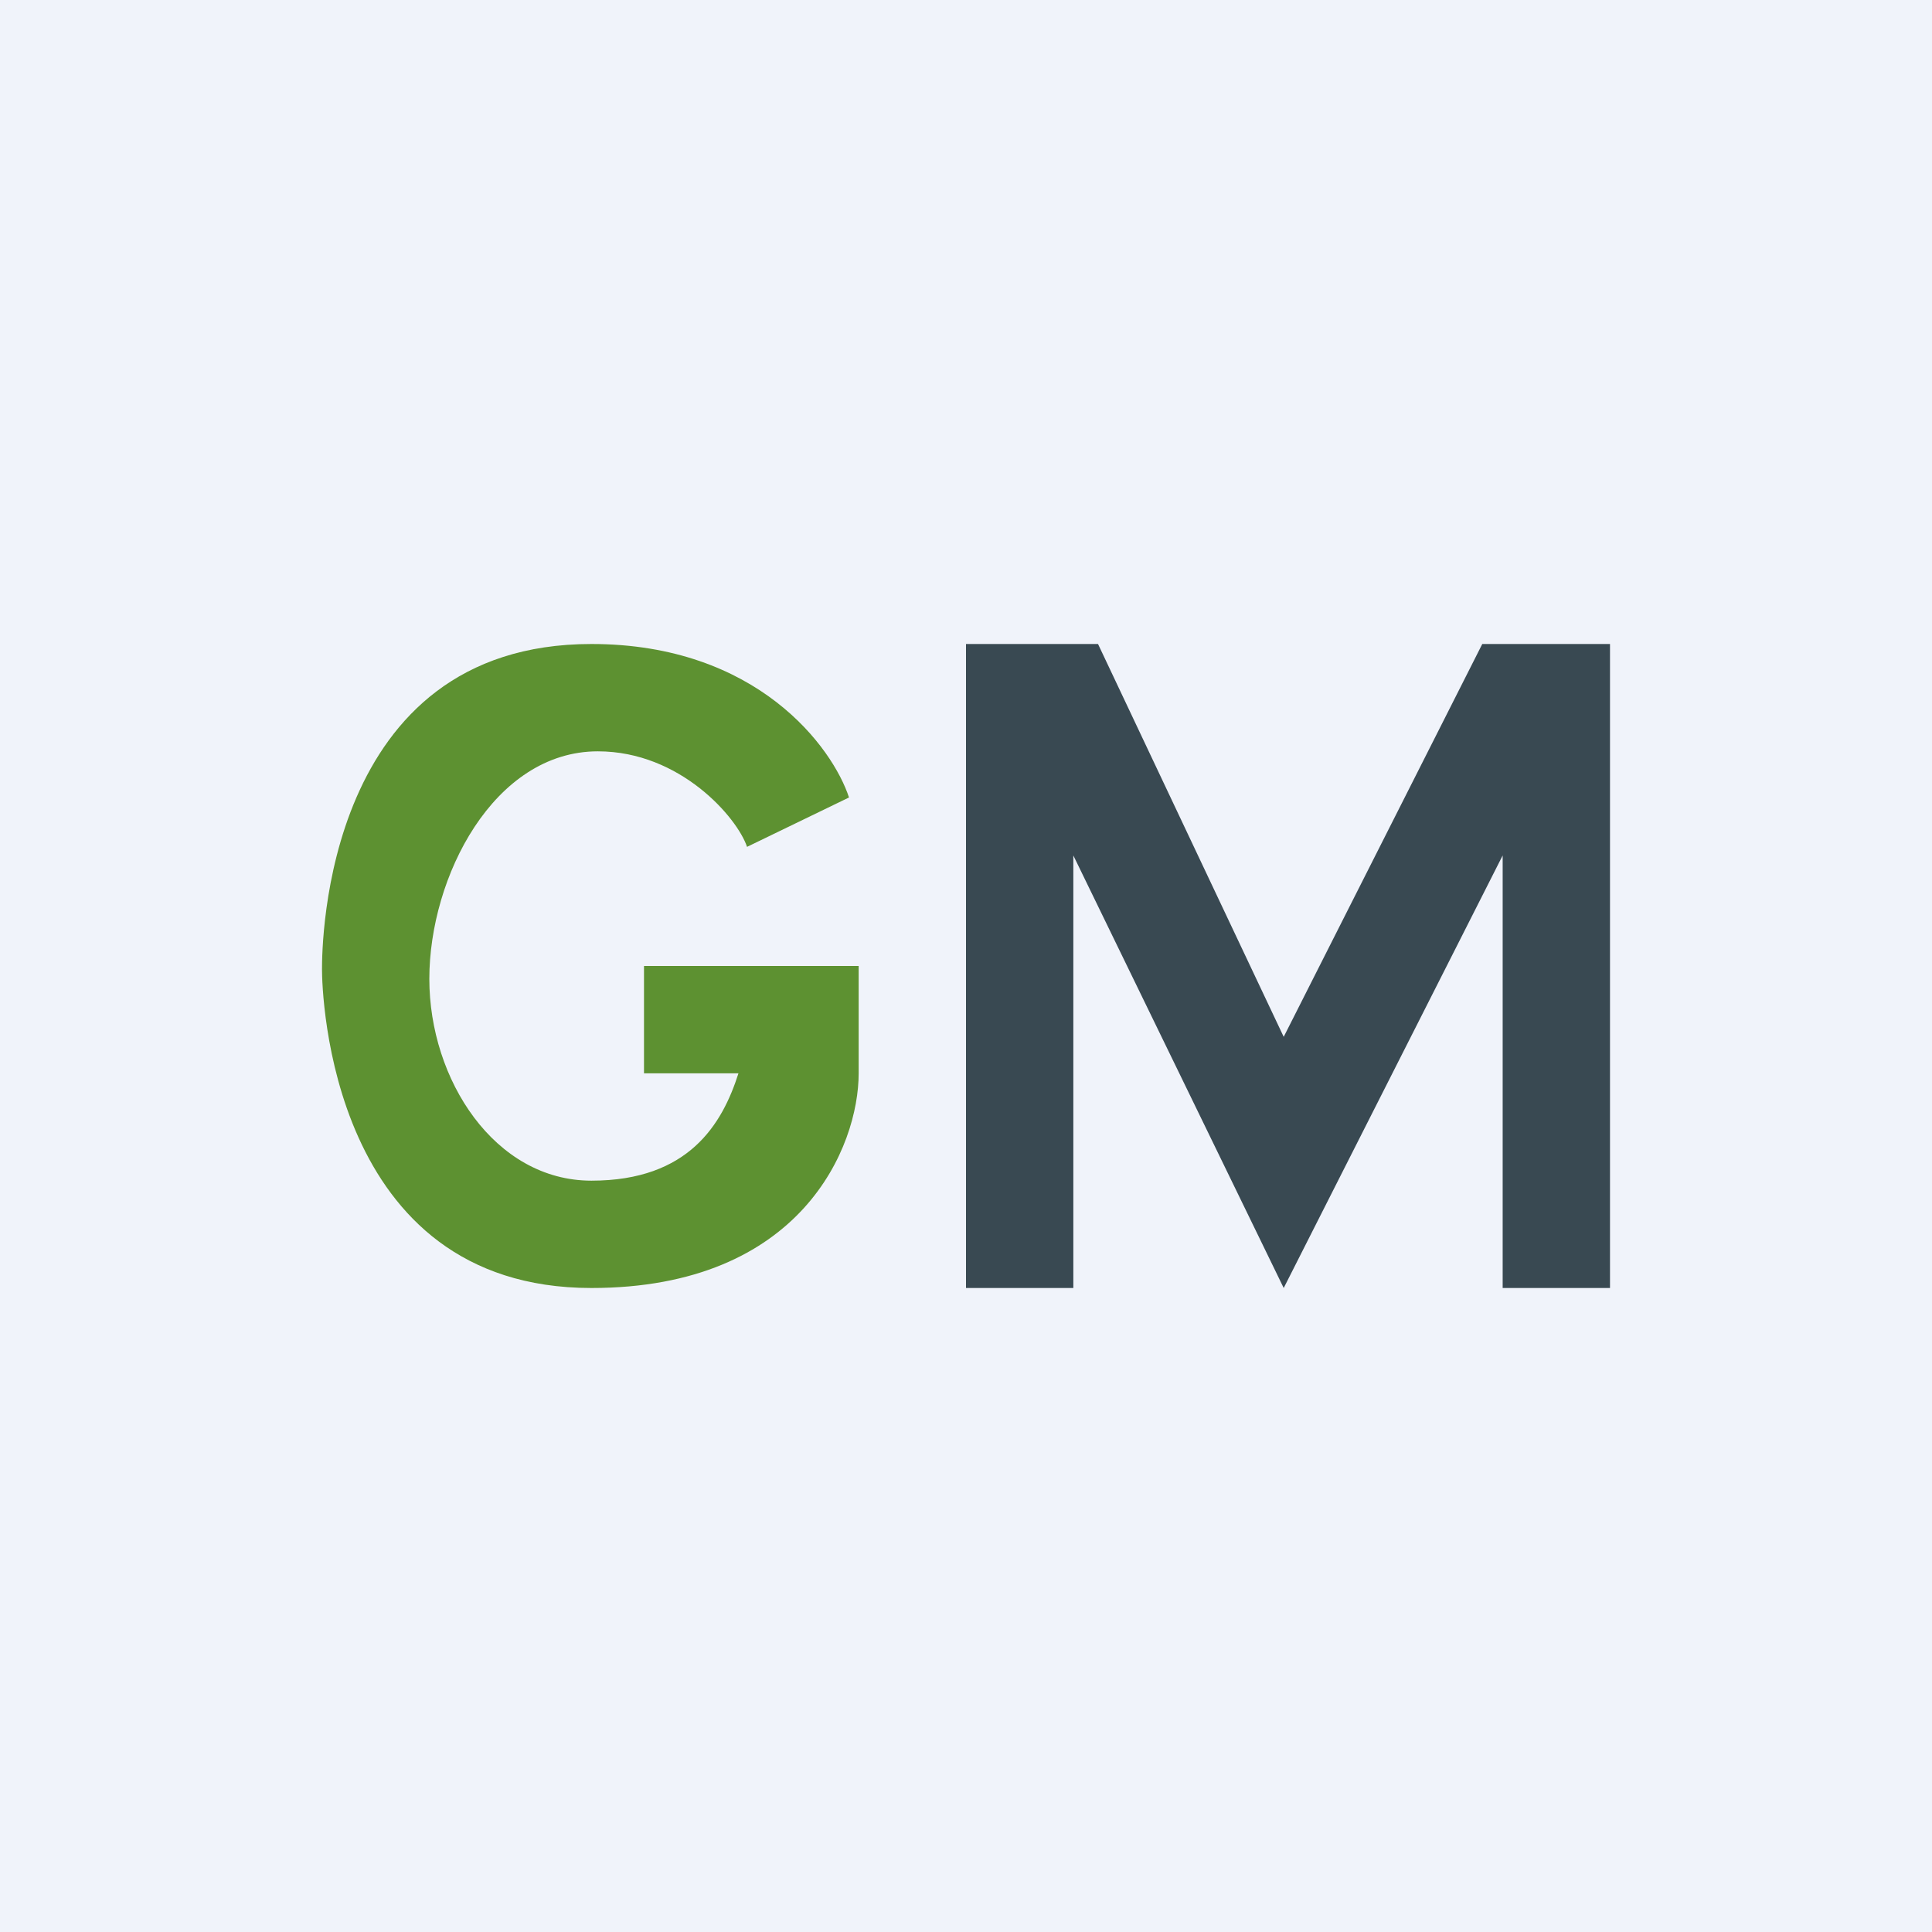<!-- by TradingView --><svg width="18" height="18" viewBox="0 0 18 18" xmlns="http://www.w3.org/2000/svg"><path fill="#F0F3FA" d="M0 0h18v18H0z"/><path d="M6 9v1h.88c-.15.47-.46 1-1.37 1C4.61 11 4 10.06 4 9.12 4 8.17 4.6 7 5.57 7c.77 0 1.3.62 1.39.89l.95-.46C7.76 6.97 7.06 6 5.51 6 3.02 6 3 8.8 3 9.03 3 9.25 3.07 12 5.51 12 7.47 12 8 10.68 8 10V9H6Z" fill="#5D9131"/><path d="M9 6v6h1V7.97L11.96 12 14 7.97V12h1V6h-1.19l-1.85 3.66L10.23 6H9Z" fill="#394952"/></svg>